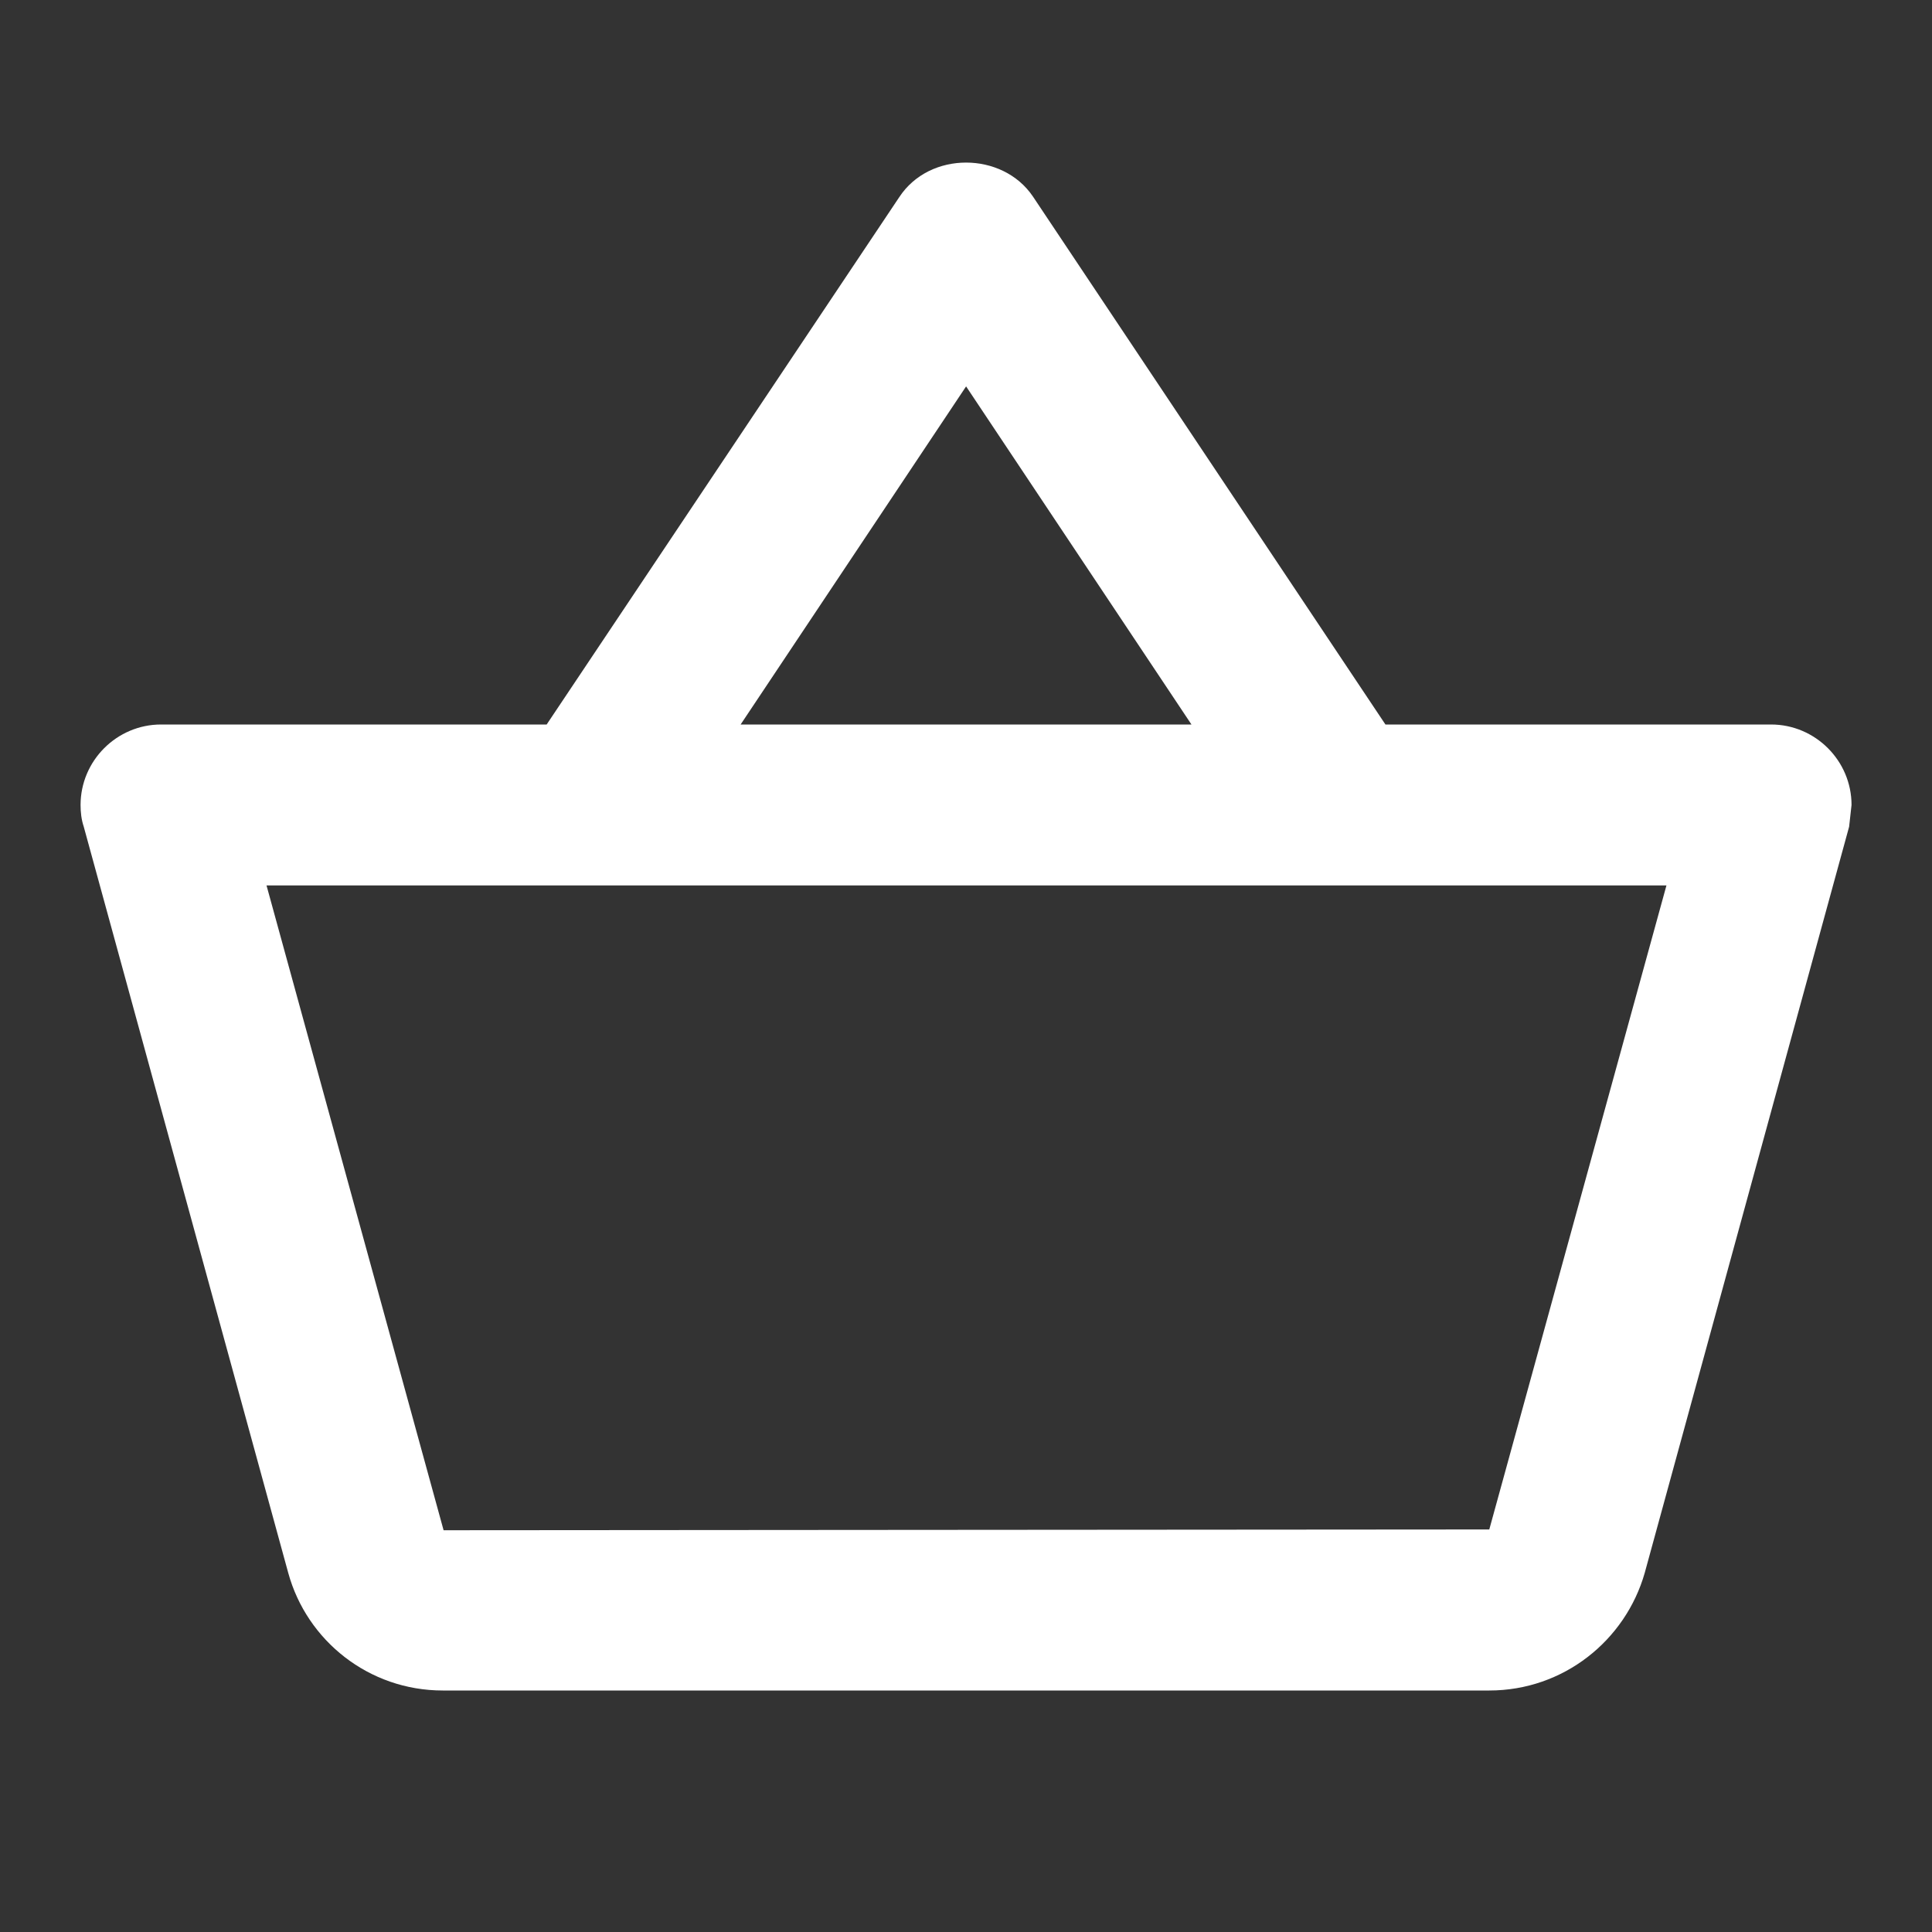 <svg width="20" height="20" viewBox="0 0 20 20" fill="none" xmlns="http://www.w3.org/2000/svg">
<rect x="0" y="0" width="20" height="20" fill="#333333" stroke="none"/>
<g clip-path="url(#clip0_2216_1088)">
<path d="M18.334 7.5H14.342L10.692 2.033C10.534 1.8 10.267 1.683 10.001 1.683C9.734 1.683 9.467 1.8 9.309 2.041L5.659 7.5H1.667C1.209 7.5 0.834 7.875 0.834 8.333C0.834 8.408 0.842 8.483 0.867 8.558L2.984 16.283C3.176 16.983 3.817 17.5 4.584 17.5H15.417C16.184 17.5 16.826 16.983 17.026 16.283L19.142 8.558L19.167 8.333C19.167 7.875 18.792 7.5 18.334 7.5ZM10.001 4L12.334 7.5H7.667L10.001 4ZM15.417 15.833L4.592 15.841L2.759 9.166H17.251L15.417 15.833Z" fill="white"/>
</g>
<defs>
<clipPath id="clip0_2216_1088">
<rect width="20" height="20" fill="white"/>
</clipPath>
</defs>
</svg>
